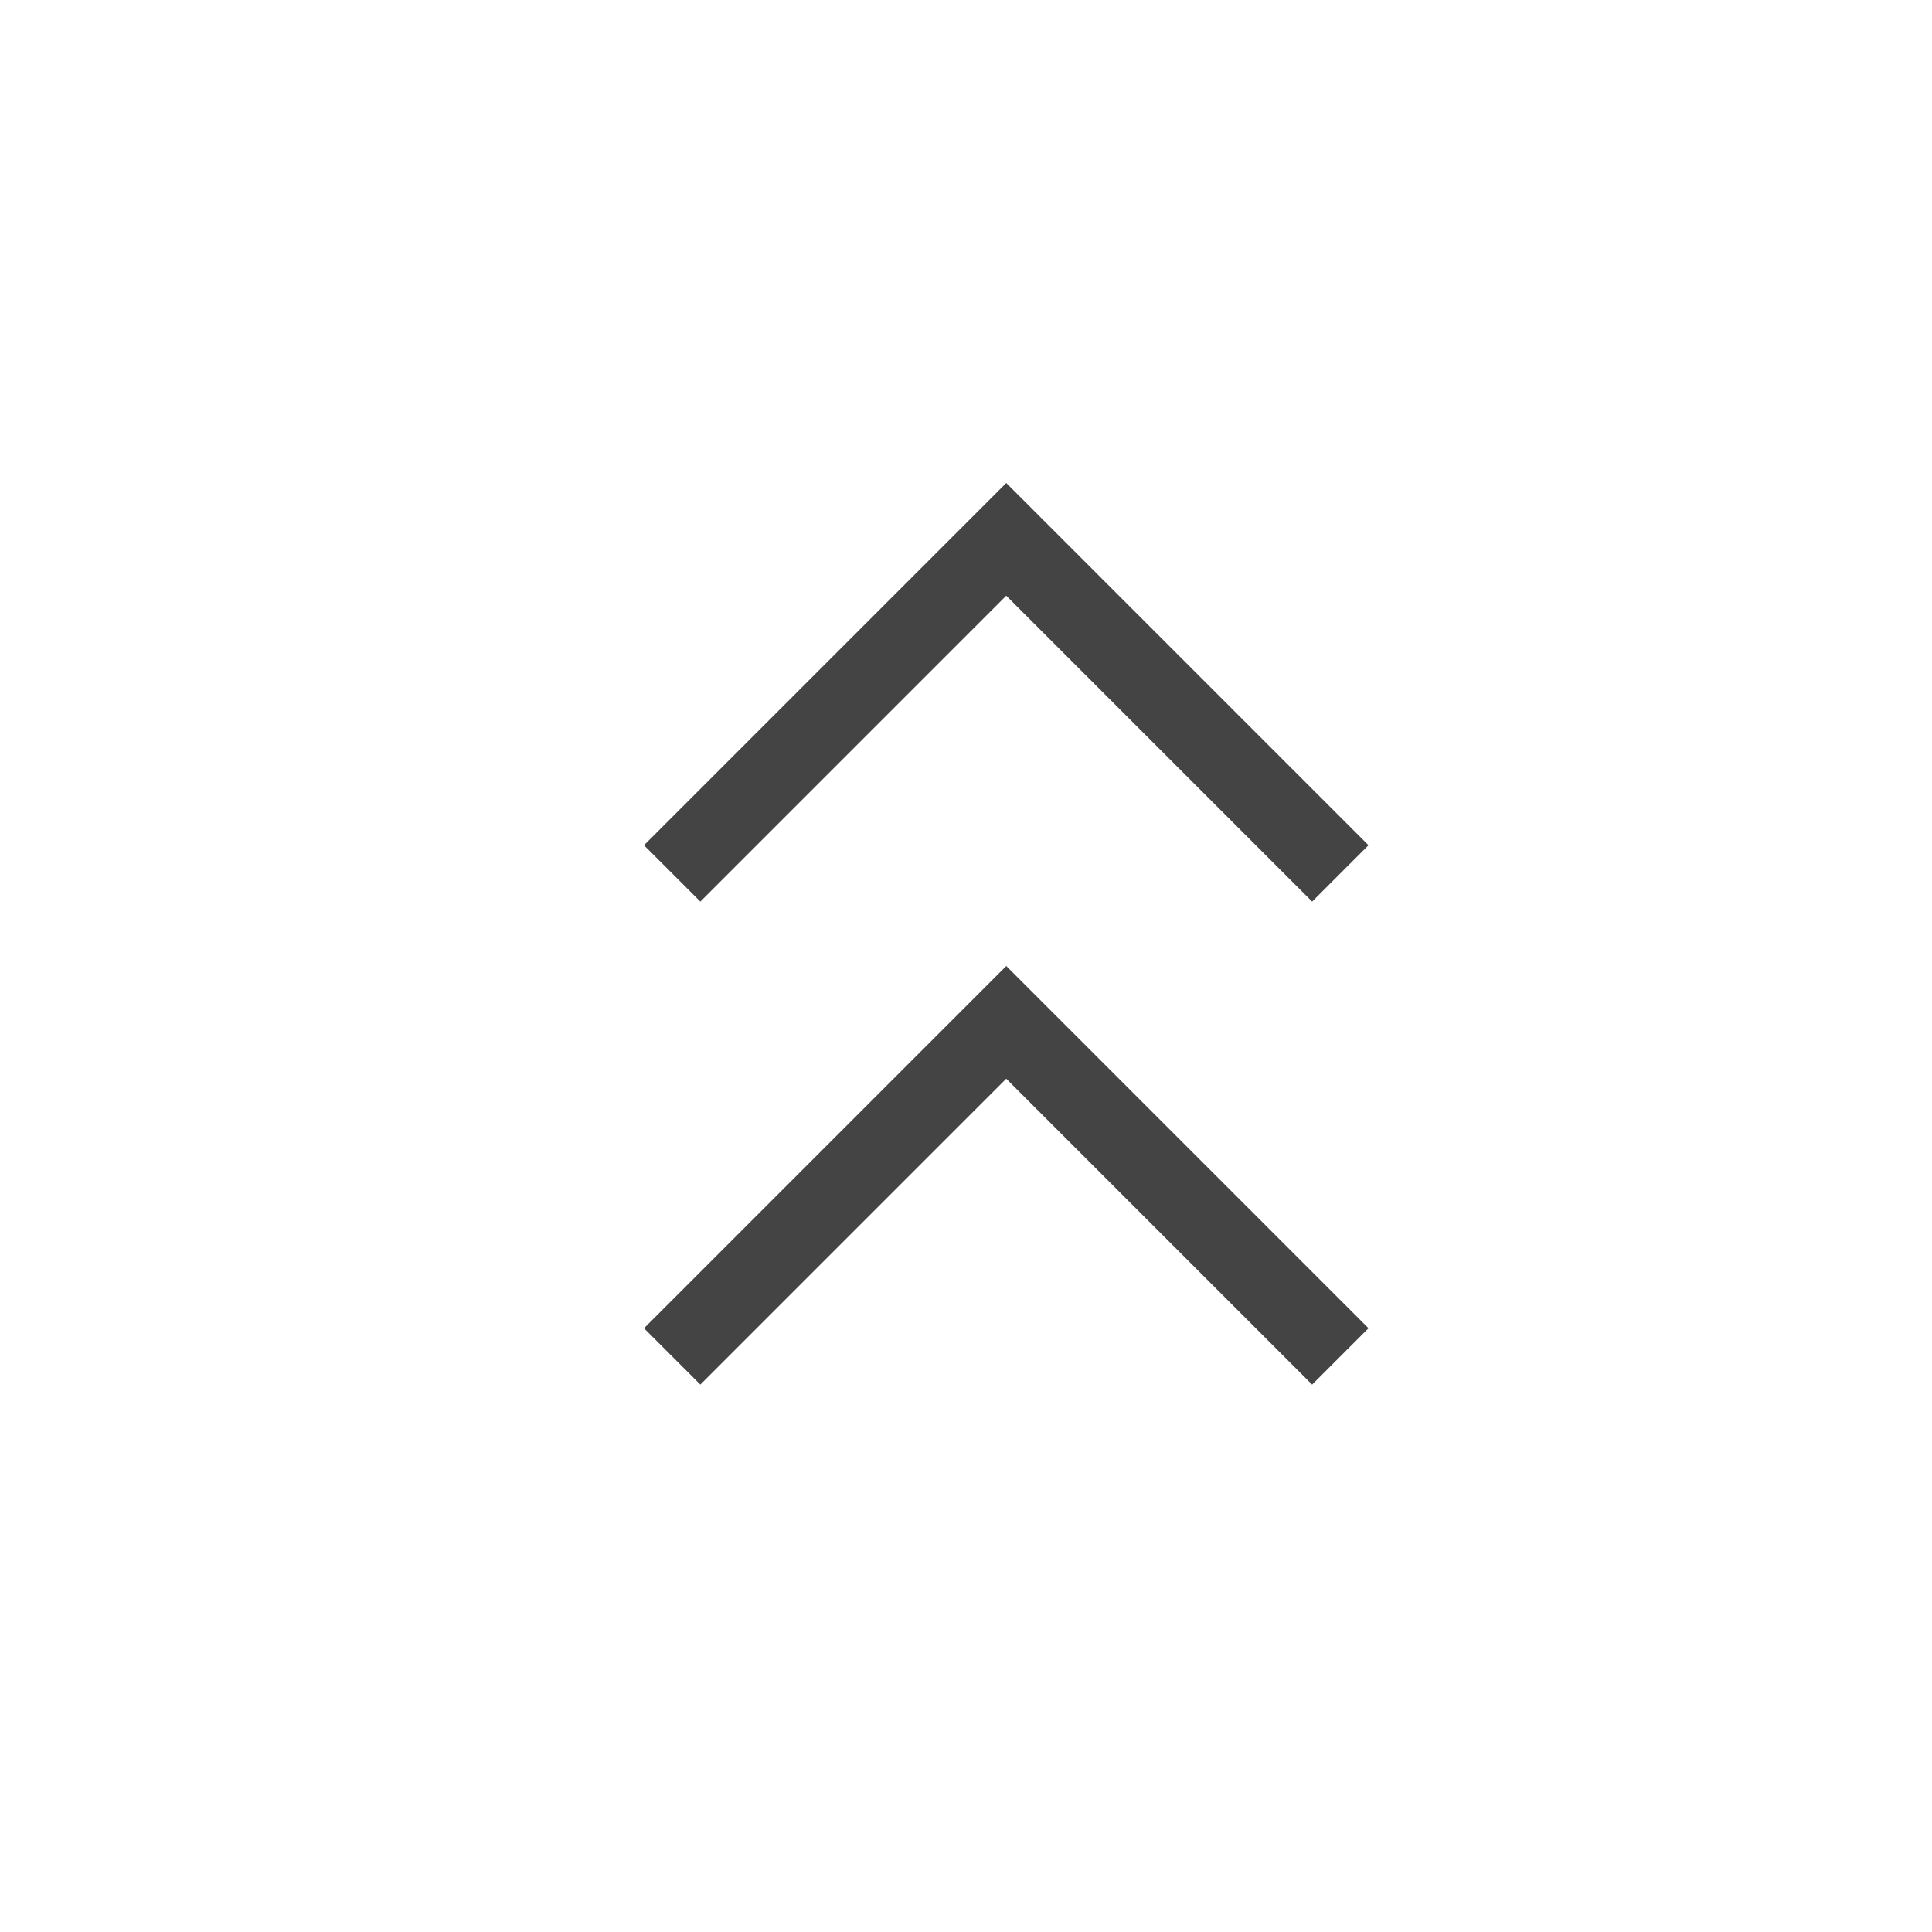 <?xml version="1.0" standalone="no"?><!DOCTYPE svg PUBLIC "-//W3C//DTD SVG 1.1//EN" "http://www.w3.org/Graphics/SVG/1.1/DTD/svg11.dtd"><svg t="1535643849922" class="icon" style="" viewBox="0 0 1024 1024" version="1.1" xmlns="http://www.w3.org/2000/svg" p-id="2306" xmlns:xlink="http://www.w3.org/1999/xlink" width="200" height="200"><defs><style type="text/css"></style></defs><path d="M533.333 512L341.333 704l29.867 29.867 162.133-162.133 162.133 162.133 29.867-29.867-192-192z m0-256L341.333 448l29.867 29.867 162.133-162.133 162.133 162.133 29.867-29.867L533.333 256z" fill="#444444" p-id="2307"></path></svg>